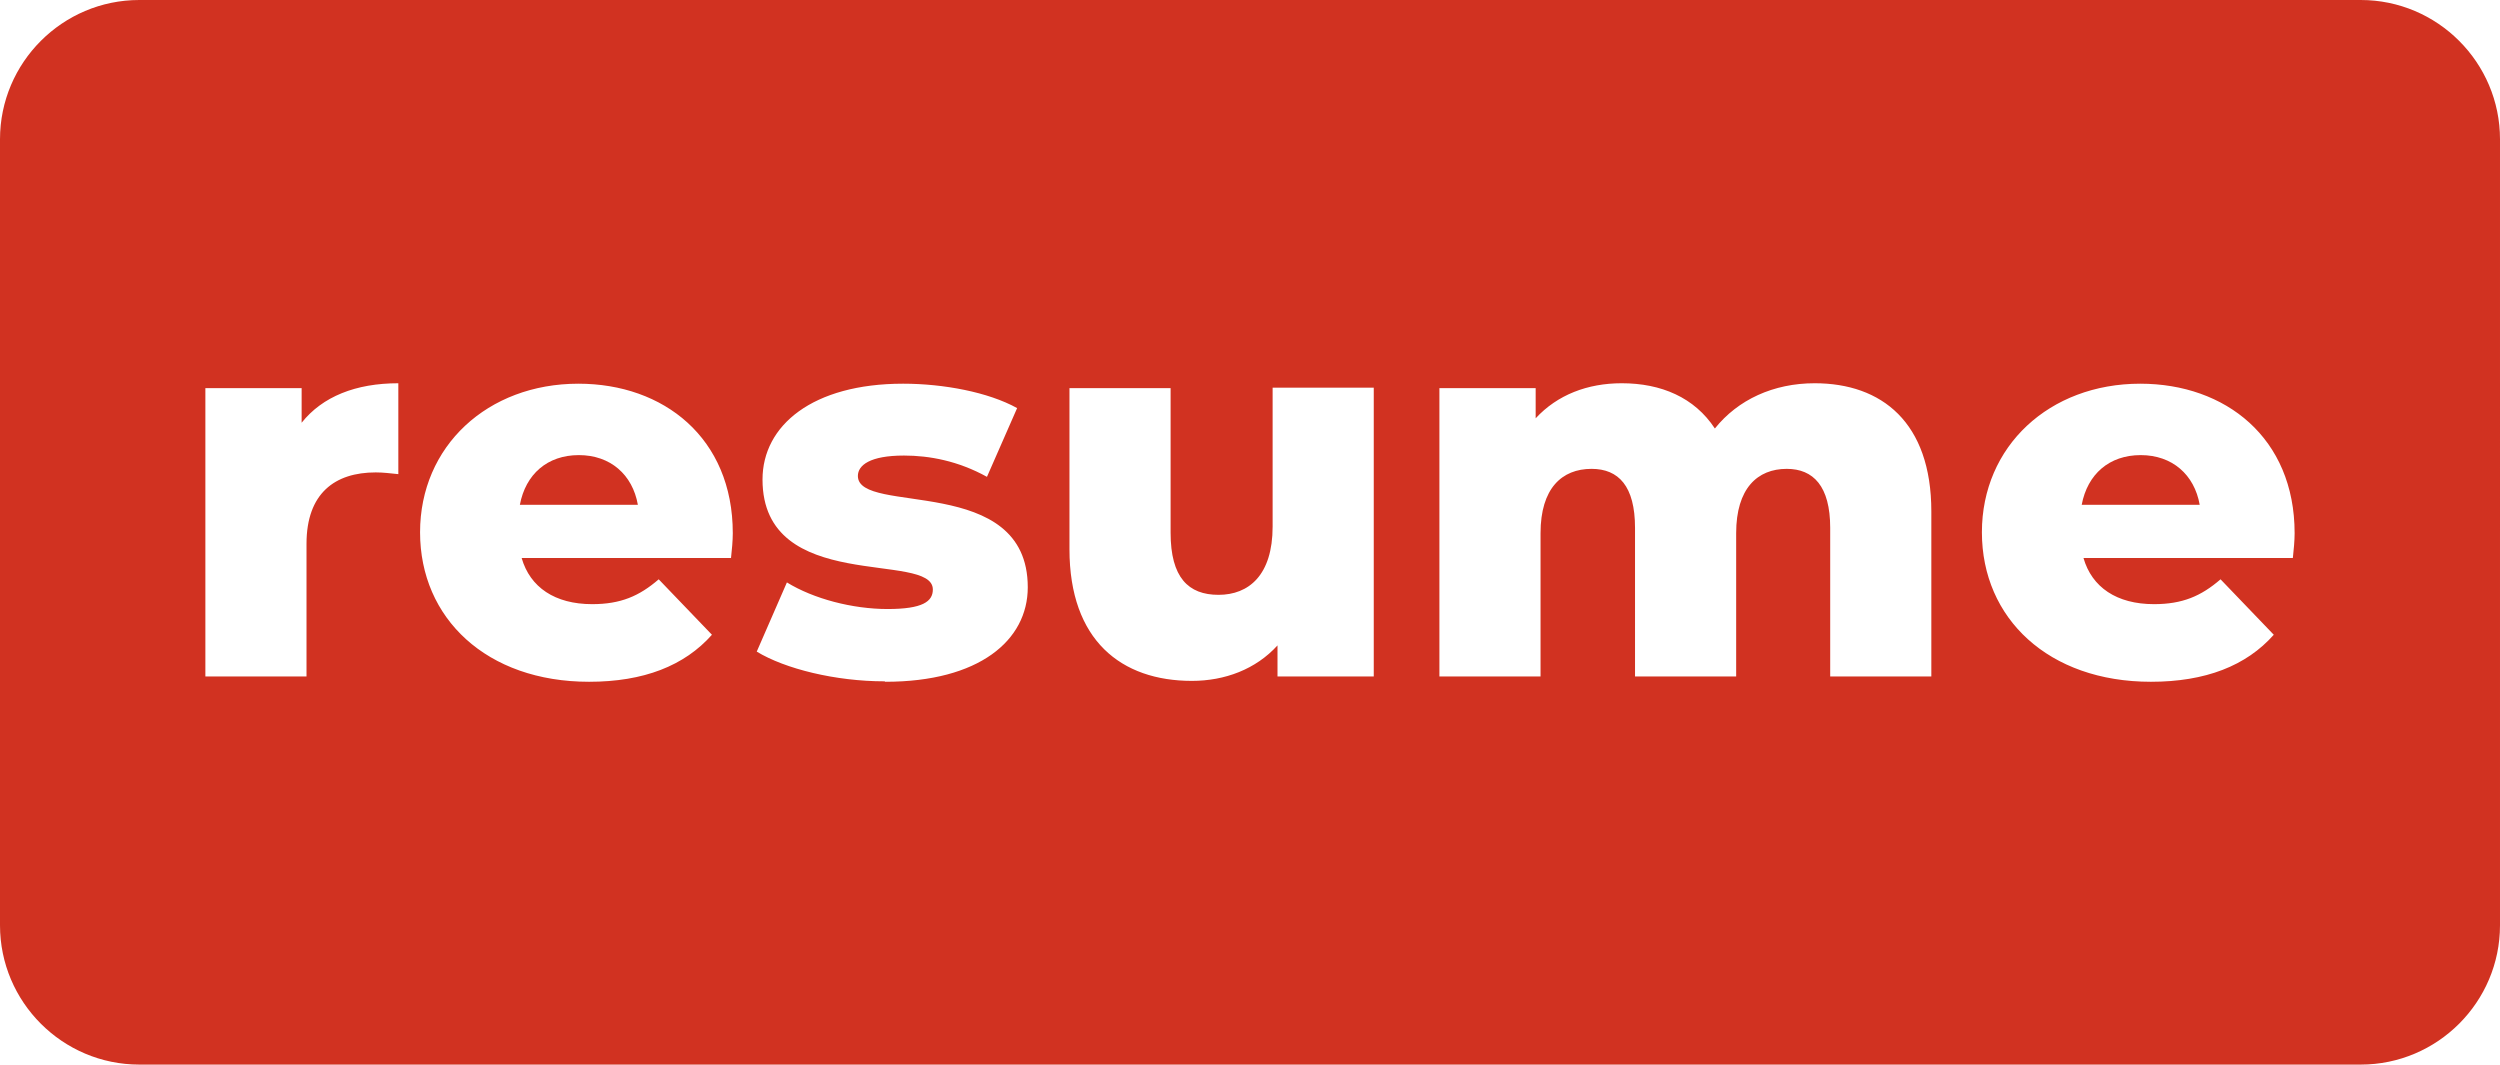 <svg xmlns="http://www.w3.org/2000/svg" id="Layer_2" width="56.36" height="24" data-name="Layer 2" viewBox="0 0 56.36 24"><defs><style>.cls-1{fill:#d13221}</style></defs><g id="Layer_1-2" data-name="Layer 1"><path d="M48.26 10.26c-.71 0-1.2.43-1.33 1.12h2.66c-.12-.68-.62-1.12-1.33-1.12ZM13.05 10.26c-.71 0-1.2.43-1.33 1.12h2.66c-.12-.68-.62-1.12-1.33-1.12Z" class="cls-1"/><path d="M53.22 0H3.14C1.41 0 0 1.41 0 3.14v17.72C0 22.59 1.41 24 3.14 24h50.08c1.73 0 3.14-1.41 3.14-3.14V3.14c0-1.73-1.41-3.14-3.14-3.14ZM8.99 10.69c-.2-.02-.35-.04-.52-.04-.92 0-1.56.47-1.56 1.61v2.99H4.63v-6.5H6.8v.78c.47-.59 1.22-.89 2.18-.89v2.05Zm7.49 1.89h-4.72c.19.66.75 1.04 1.59 1.04.64 0 1.06-.18 1.5-.56l1.2 1.25c-.62.7-1.54 1.06-2.77 1.06-2.31 0-3.81-1.43-3.81-3.37s1.52-3.35 3.57-3.35c1.92 0 3.48 1.22 3.48 3.37 0 .17-.02.38-.04.56Zm3.46 2.78c-1.1 0-2.24-.28-2.88-.67l.68-1.56c.6.37 1.48.6 2.27.6s1.02-.17 1.02-.44c0-.88-3.84.12-3.84-2.48 0-1.22 1.13-2.16 3.17-2.16.91 0 1.92.19 2.57.55l-.68 1.55c-.65-.36-1.3-.48-1.87-.48-.77 0-1.04.22-1.04.46 0 .9 3.83-.07 3.83 2.51 0 1.2-1.1 2.13-3.21 2.13Zm11.03-.11H28.8v-.7c-.49.54-1.19.8-1.93.8-1.59 0-2.76-.91-2.76-2.97V8.75h2.28v3.26c0 1.01.4 1.4 1.08 1.4s1.22-.44 1.22-1.54V8.74h2.28v6.5Zm12.57 0h-2.28V11.9c0-.94-.38-1.33-.98-1.33-.66 0-1.14.44-1.14 1.45v3.23h-2.28V11.9c0-.94-.37-1.33-.98-1.33-.67 0-1.15.44-1.15 1.45v3.23h-2.28v-6.5h2.17v.68c.49-.53 1.17-.79 1.94-.79.89 0 1.64.32 2.1 1.02.52-.65 1.32-1.02 2.25-1.02 1.51 0 2.63.88 2.63 2.89v3.72Zm8.15-2.67h-4.72c.19.66.75 1.04 1.59 1.04.64 0 1.06-.18 1.5-.56l1.2 1.25c-.62.7-1.54 1.06-2.77 1.06-2.31 0-3.81-1.43-3.81-3.37s1.52-3.35 3.57-3.35c1.92 0 3.48 1.22 3.48 3.37 0 .17-.02.38-.04.56Z" class="cls-1"/></g></svg>